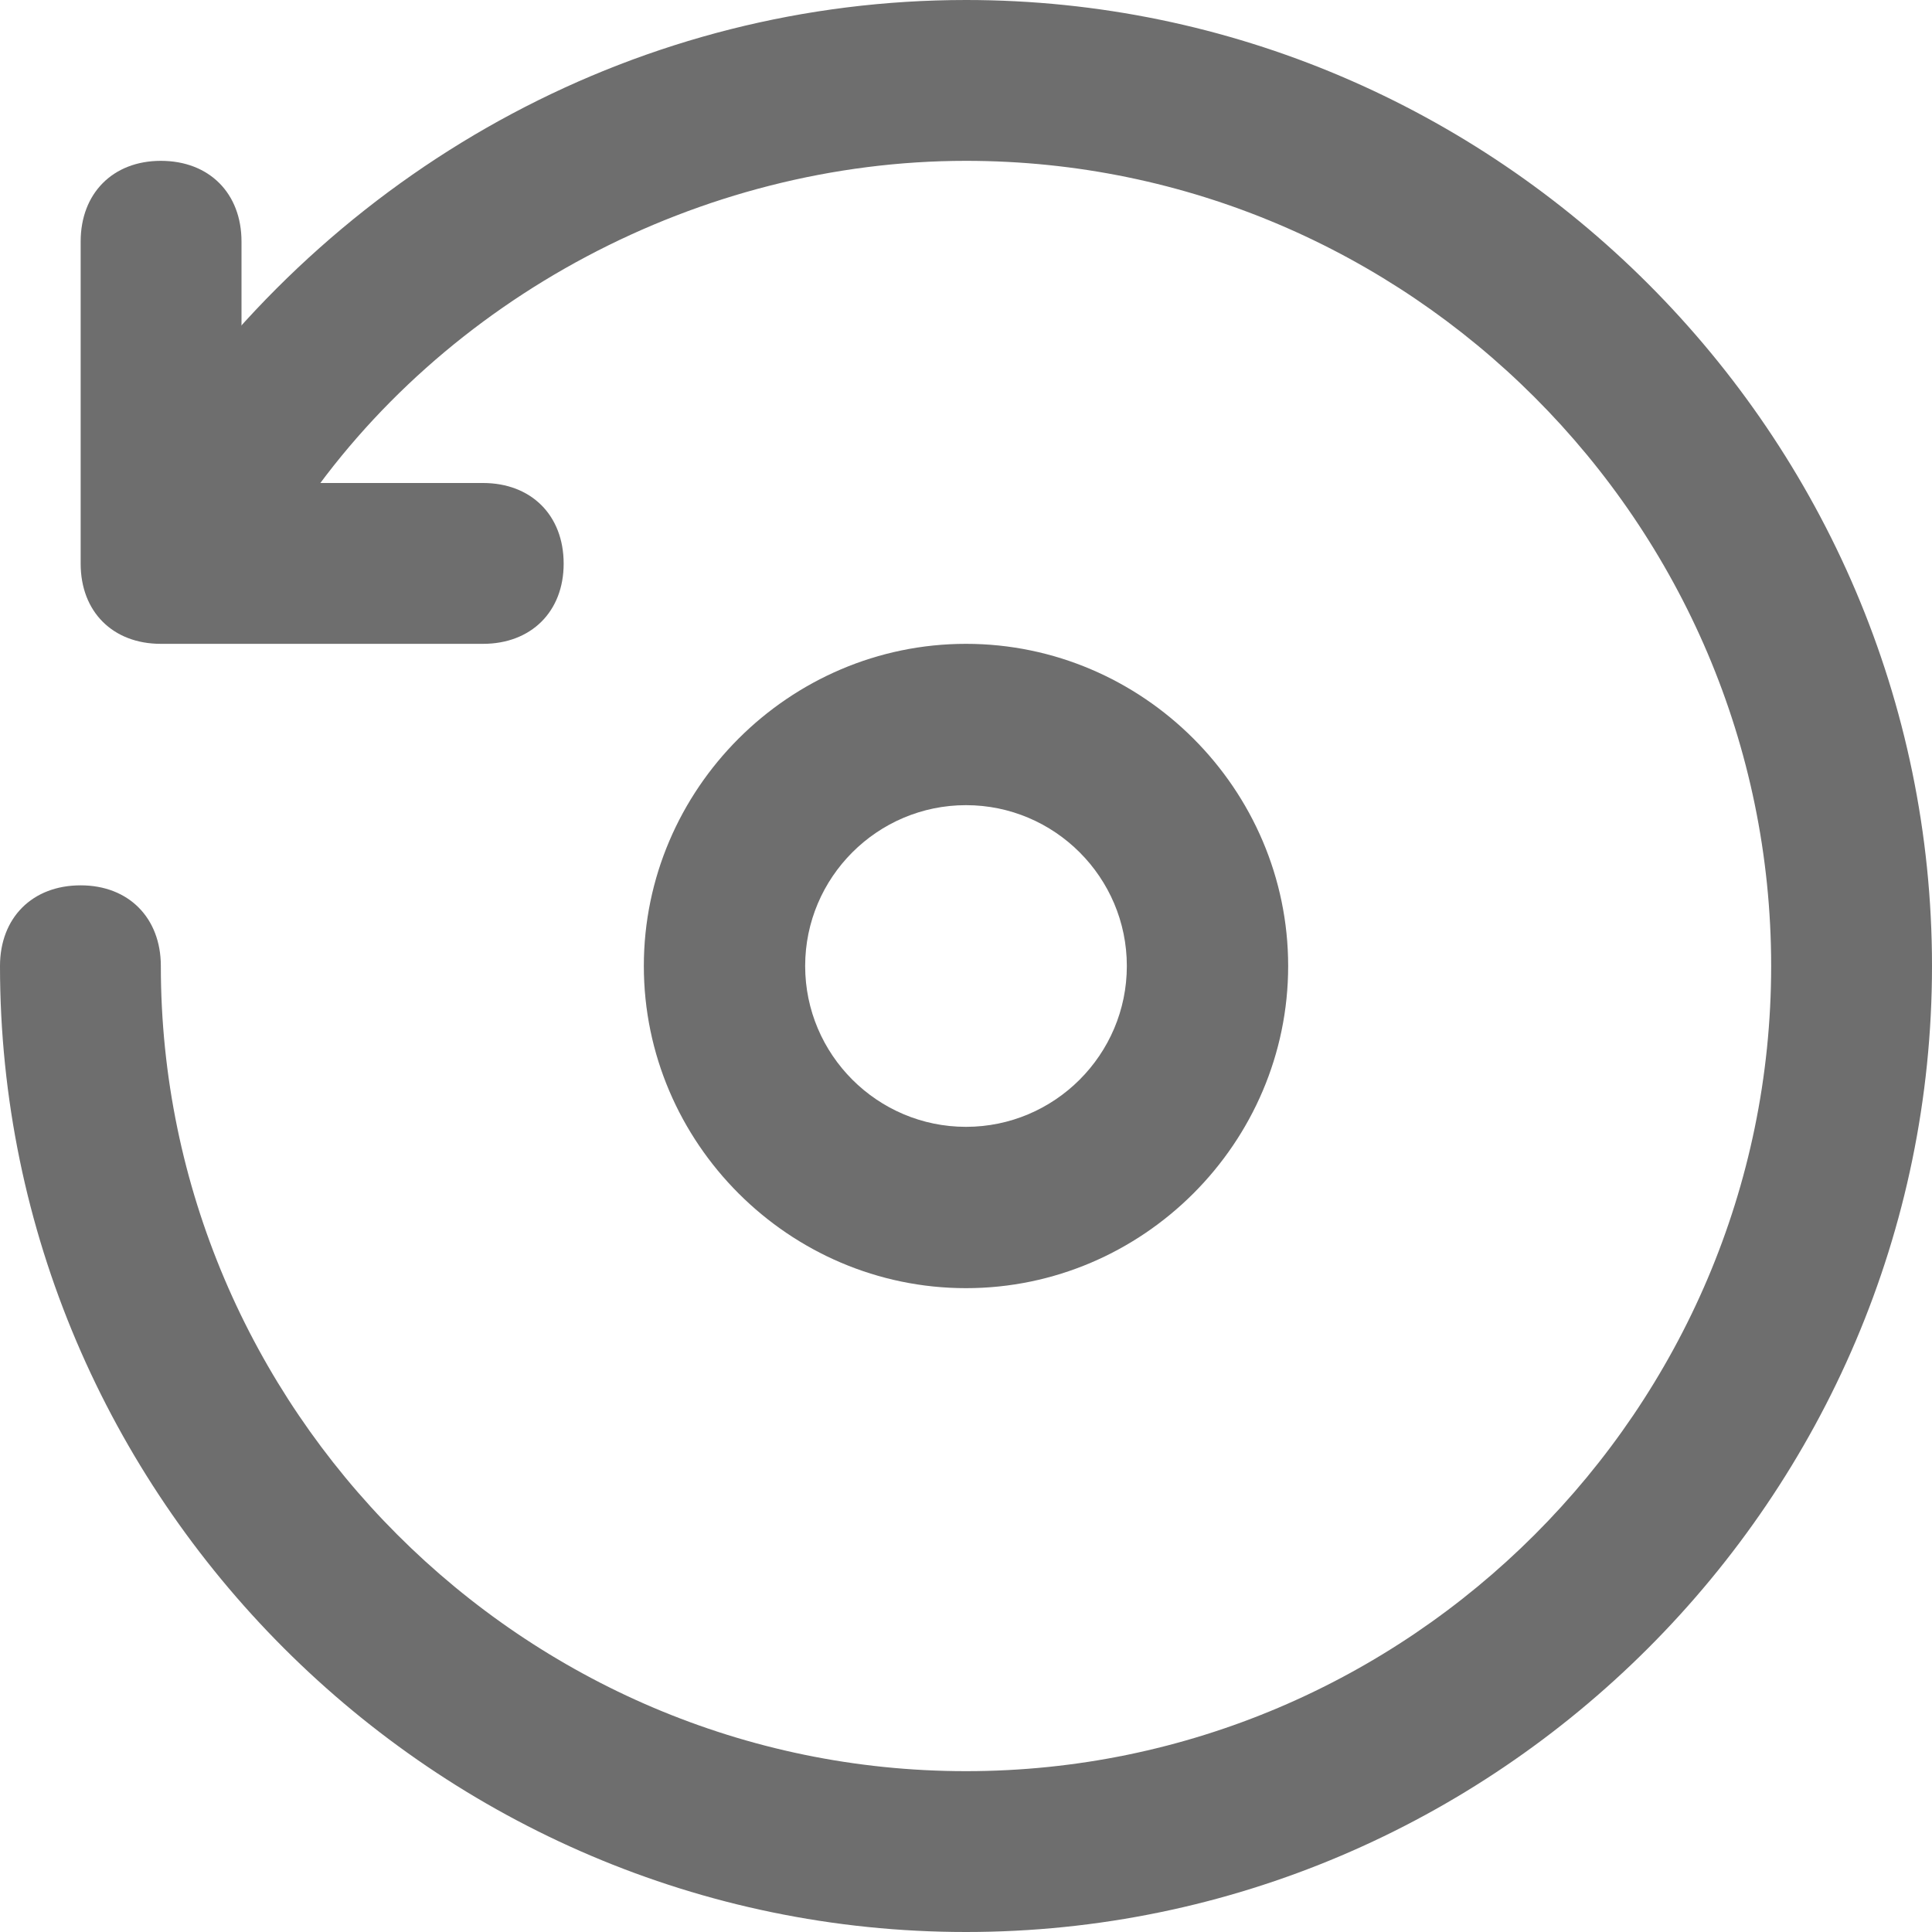 <?xml version="1.0" encoding="UTF-8"?>
<svg xmlns="http://www.w3.org/2000/svg" xmlns:xlink="http://www.w3.org/1999/xlink" width="16pt" height="16pt" viewBox="0 0 16 16" version="1.1">
<g id="surface1">
<path style=" stroke:none;fill-rule:nonzero;fill:#6E6E6E;fill-opacity:1;" d="M 8 16 C 3.602 16 0 12.398 0 8 C 0 7.602 0.266 7.332 0.668 7.332 C 1.066 7.332 1.332 7.602 1.332 8 C 1.332 11.668 4.332 14.668 8 14.668 C 11.668 14.668 14.668 11.668 14.668 8 C 14.668 4.332 11.668 1.332 8 1.332 C 5.801 1.332 3.668 2.465 2.465 4.266 C 2.266 4.602 1.867 4.668 1.535 4.465 C 1.199 4.266 1.133 3.867 1.332 3.535 C 2.867 1.332 5.332 0 8 0 C 12.398 0 16 3.602 16 8 C 16 12.398 12.398 16 8 16 Z M 8 16 "/>
<path style=" stroke:none;fill-rule:nonzero;fill:#6E6E6E;fill-opacity:1;" d="M 4 5.332 L 1.332 5.332 C 0.934 5.332 0.668 5.066 0.668 4.668 L 0.668 2 C 0.668 1.602 0.934 1.332 1.332 1.332 C 1.734 1.332 2 1.602 2 2 L 2 4 L 4 4 C 4.398 4 4.668 4.266 4.668 4.668 C 4.668 5.066 4.398 5.332 4 5.332 Z M 4 5.332 "/>
<path style=" stroke:none;fill-rule:nonzero;fill:#6E6E6E;fill-opacity:1;" d="M 8 10.668 C 6.535 10.668 5.332 9.465 5.332 8 C 5.332 6.535 6.535 5.332 8 5.332 C 9.465 5.332 10.668 6.535 10.668 8 C 10.668 9.465 9.465 10.668 8 10.668 Z M 8 6.668 C 7.266 6.668 6.668 7.266 6.668 8 C 6.668 8.734 7.266 9.332 8 9.332 C 8.734 9.332 9.332 8.734 9.332 8 C 9.332 7.266 8.734 6.668 8 6.668 Z M 8 6.668 "/>
</g>
</svg>
